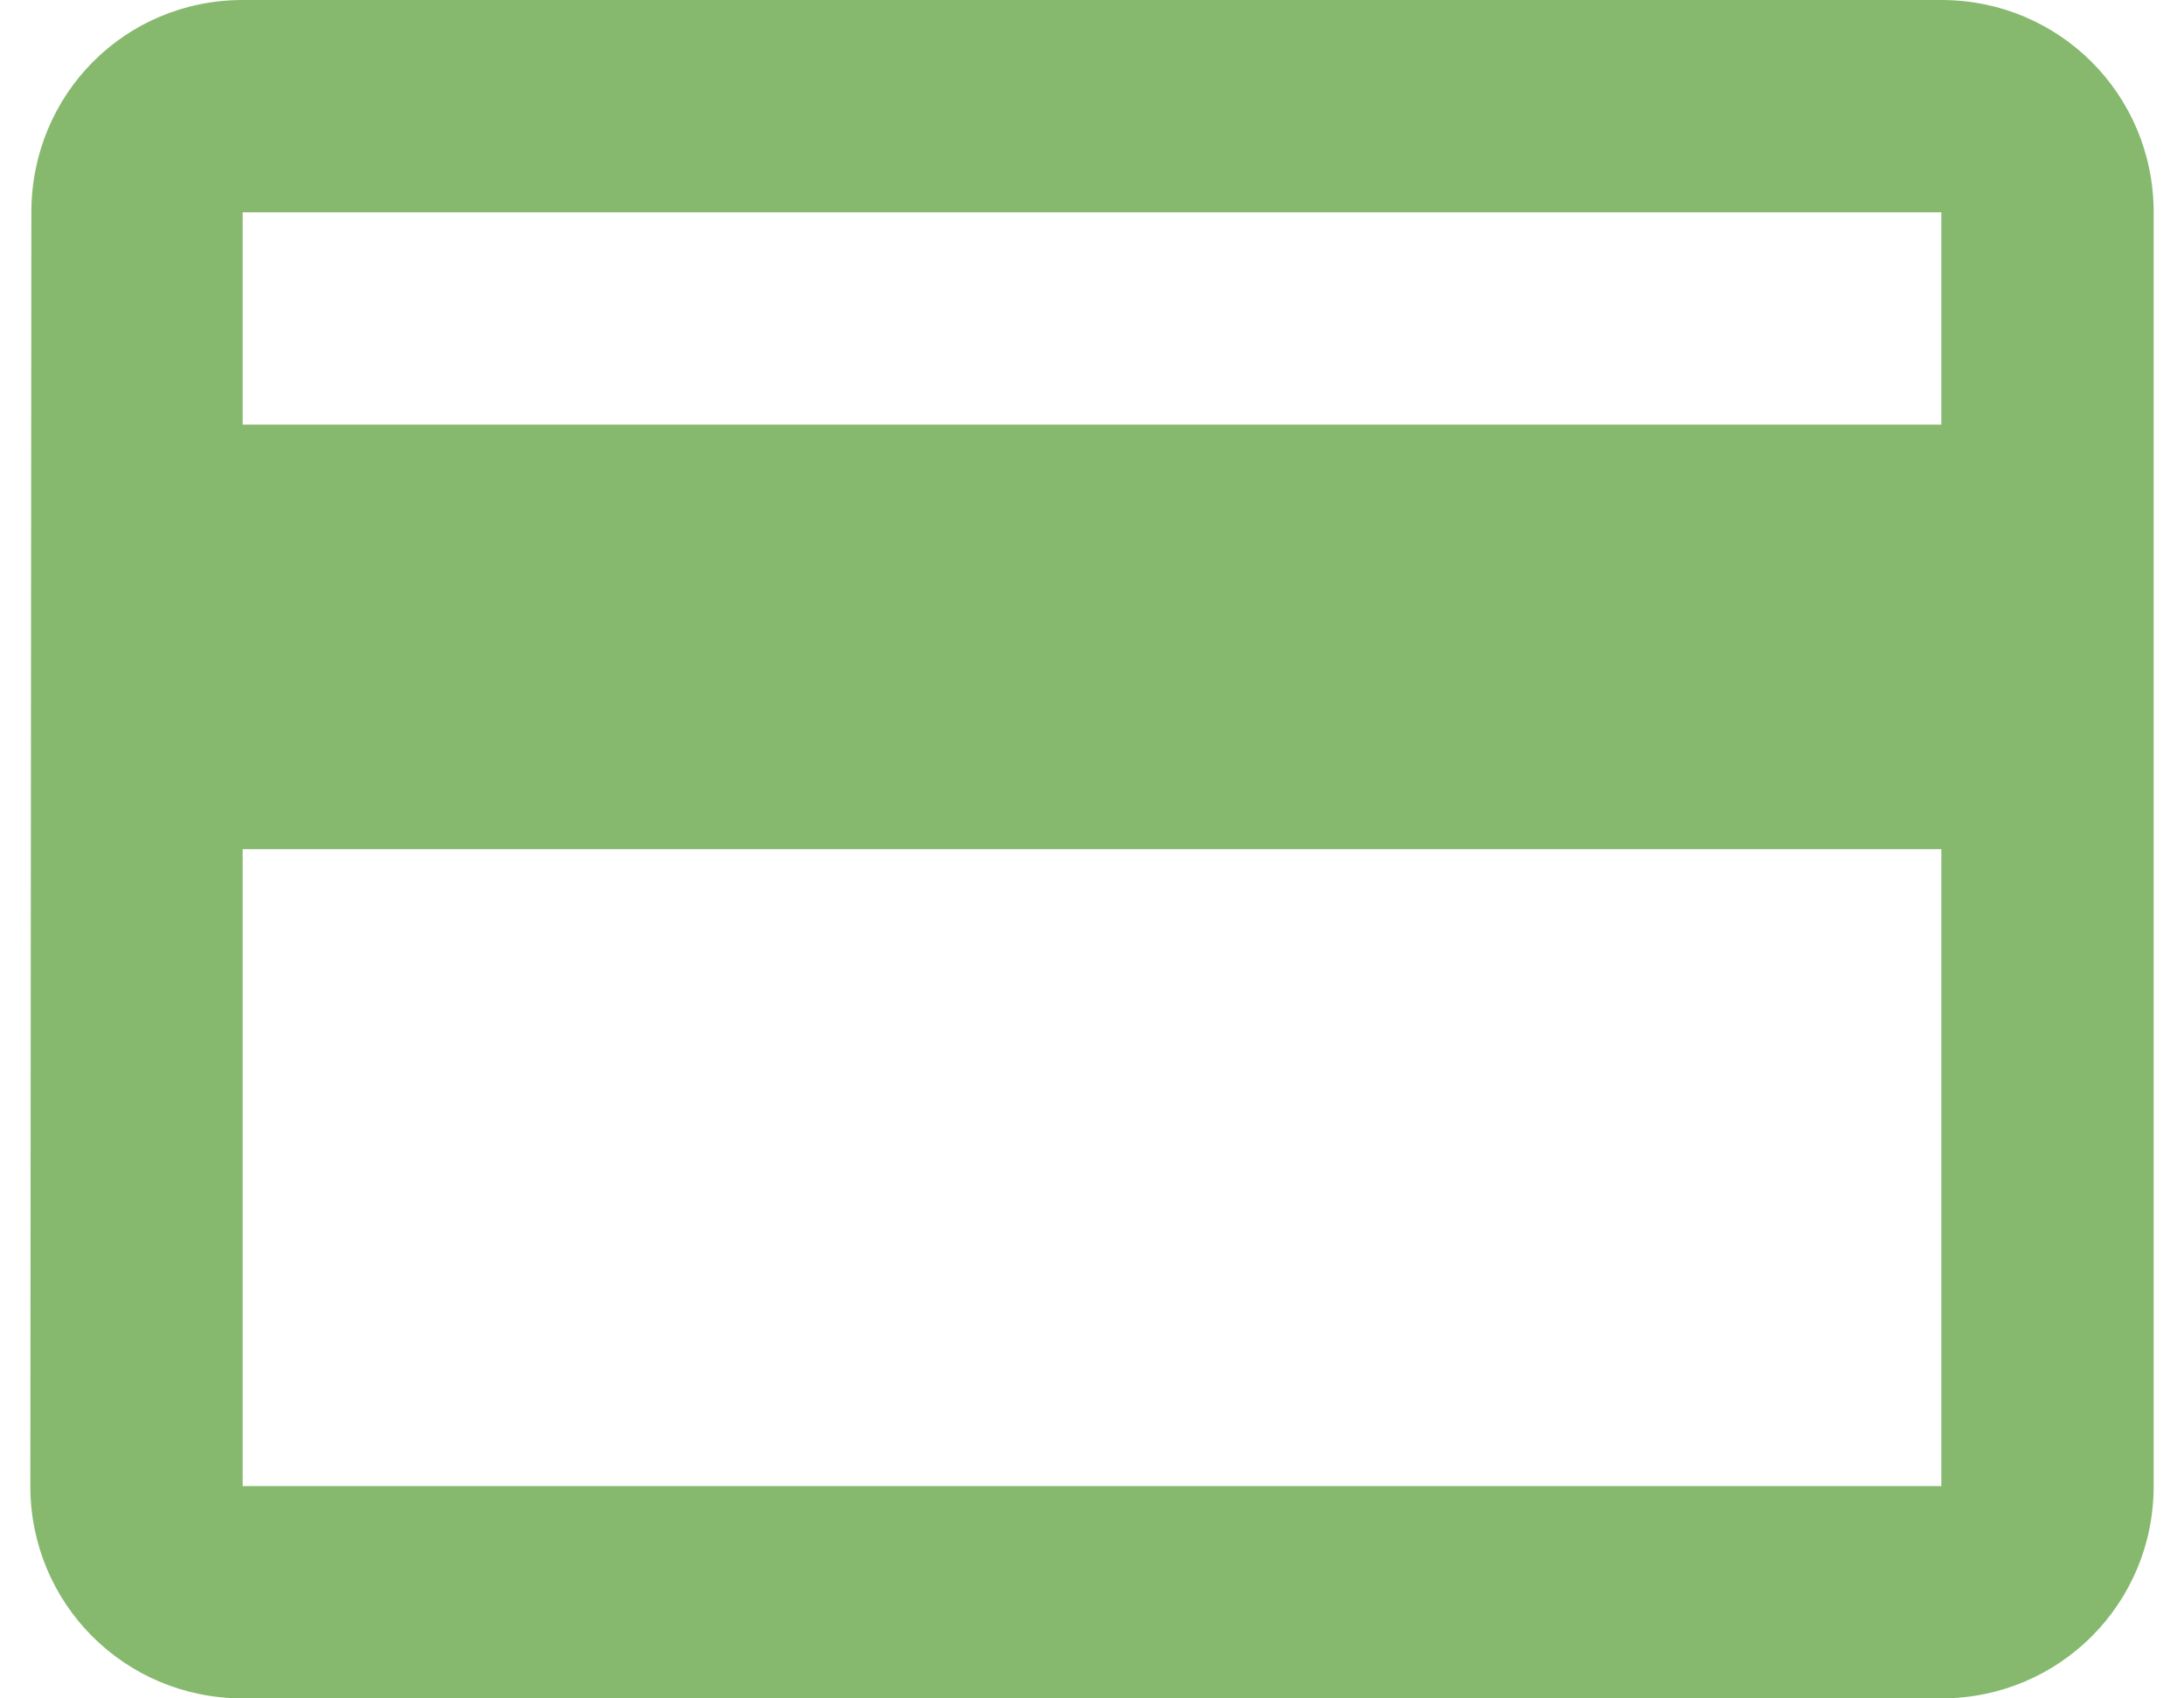 <svg width="36" height="28" viewBox="0 0 36 28" fill="none" xmlns="http://www.w3.org/2000/svg">
<path fill-rule="evenodd" clip-rule="evenodd" d="M32 0H4C2.058 0 0.517 1.558 0.517 3.5L0.5 24.5C0.5 26.442 2.058 28 4 28H32C33.943 28 35.5 26.442 35.5 24.5V3.5C35.5 1.558 33.943 0 32 0ZM32 24.5H4V14H32V24.5ZM4 7H32V3.5H4V7Z" fill="#86B96E"/>
</svg>
